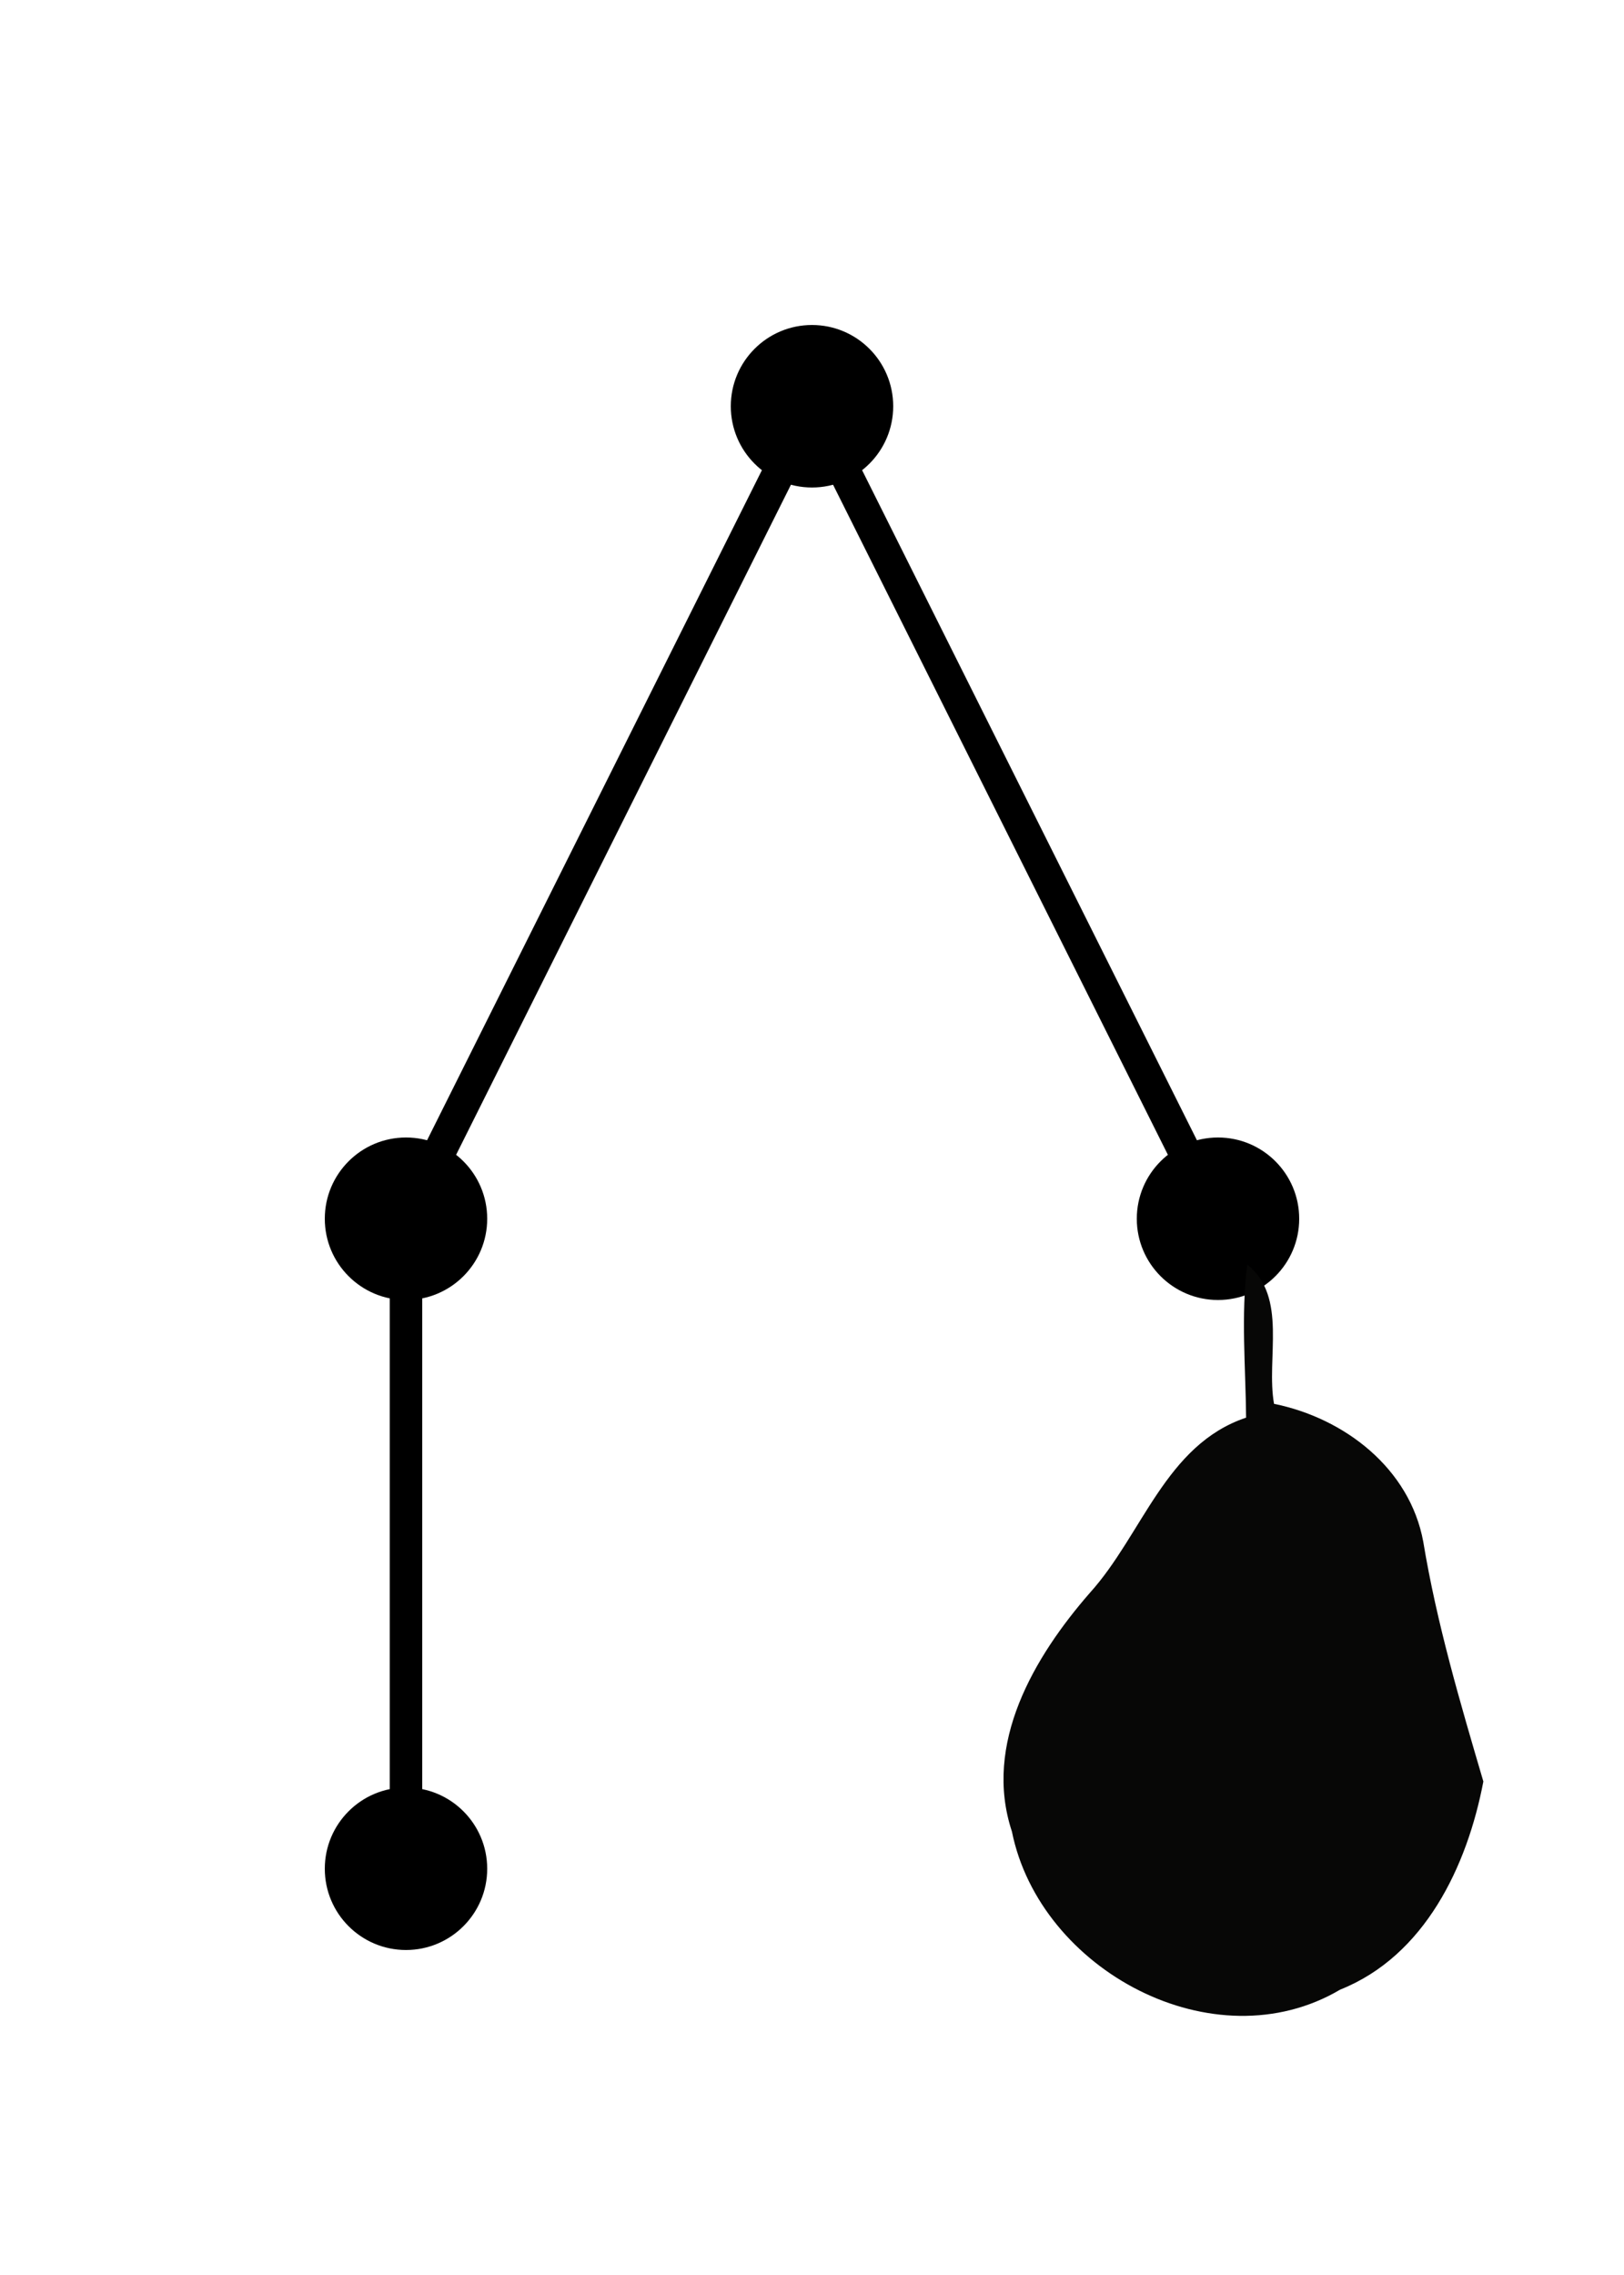 <?xml version="1.0" encoding="UTF-8" standalone="no"?>
<!-- tree_logo.svg -->

<svg
   xmlns:dc="http://purl.org/dc/elements/1.1/"
   xmlns:cc="http://creativecommons.org/ns#"
   xmlns:rdf="http://www.w3.org/1999/02/22-rdf-syntax-ns#"
   xmlns:svg="http://www.w3.org/2000/svg"
   xmlns="http://www.w3.org/2000/svg"
   xmlns:sodipodi="http://sodipodi.sourceforge.net/DTD/sodipodi-0.dtd"
   xmlns:inkscape="http://www.inkscape.org/namespaces/inkscape"
   width="100"
   height="140"
   id="svg2"
   version="1.1"
   inkscape:version="0.91 r"
   sodipodi:docname="tree_logo.svg"
   inkscape:export-filename="/home/charles/Desktop/pear/tree_logo.png"
   inkscape:export-xdpi="32.867512"
   inkscape:export-ydpi="32.867512">
  <defs
     id="defs22" />
  <sodipodi:namedview
     pagecolor="#ffffff"
     bordercolor="#666666"
     borderopacity="1"
     objecttolerance="10"
     gridtolerance="10"
     guidetolerance="10"
     inkscape:pageopacity="0"
     inkscape:pageshadow="2"
     inkscape:window-width="1544"
     inkscape:window-height="1179"
     id="namedview20"
     showgrid="false"
     inkscape:zoom="1.6857143"
     inkscape:cx="51.186441"
     inkscape:cy="70"
     inkscape:window-x="0"
     inkscape:window-y="0"
     inkscape:window-maximized="0"
     inkscape:current-layer="svg2" />
  <!-- first circle -->
  <circle
     cx="50"
     cy="25"
     r="5"
     fill="black"
     id="circle4" />
  <!-- second circle -->
  <circle
     cx="25"
     cy="75"
     r="5"
     fill="black"
     id="circle6" />
  <line
     x1="50"
     y1="25"
     x2="25"
     y2="75"
     stroke="black"
     stroke-width="2"
     id="line8" />
  <!-- third circle -->
  <circle
     cx="75"
     cy="75"
     r="5"
     fill="black"
     id="circle10" />
  <line
     x1="50"
     y1="25"
     x2="75"
     y2="75"
     stroke="black"
     stroke-width="2"
     id="line12" />
  <!-- fourth circle -->
  <circle
     cx="25"
     cy="115"
     r="5"
     fill="black"
     id="circle14" />
  <line
     x1="25"
     y1="75"
     x2="25"
     y2="115"
     stroke="black"
     stroke-width="2"
     id="line16" />
  <!-- Pear -->
  <path
     fill="#070706"
     mask="url(#mask)"
     d=" M 24.80 17.82 C 27.31 19.82 25.95 23.57 26.45 26.39 C 30.79 27.27 34.81 30.36 35.64 34.88 C 36.47 39.90 37.91 44.77 39.34 49.63 C 38.35 54.83 35.74 60.36 30.52 62.44 C 22.76 67.02 12.03 61.25 10.31 52.71 C 8.52 47.31 11.67 41.96 15.12 38.01 C 18.35 34.43 19.77 28.90 24.73 27.24 C 24.70 24.10 24.41 20.95 24.80 17.82 Z"
     transform="translate(52,60)"
     id="path18" />
</svg>
